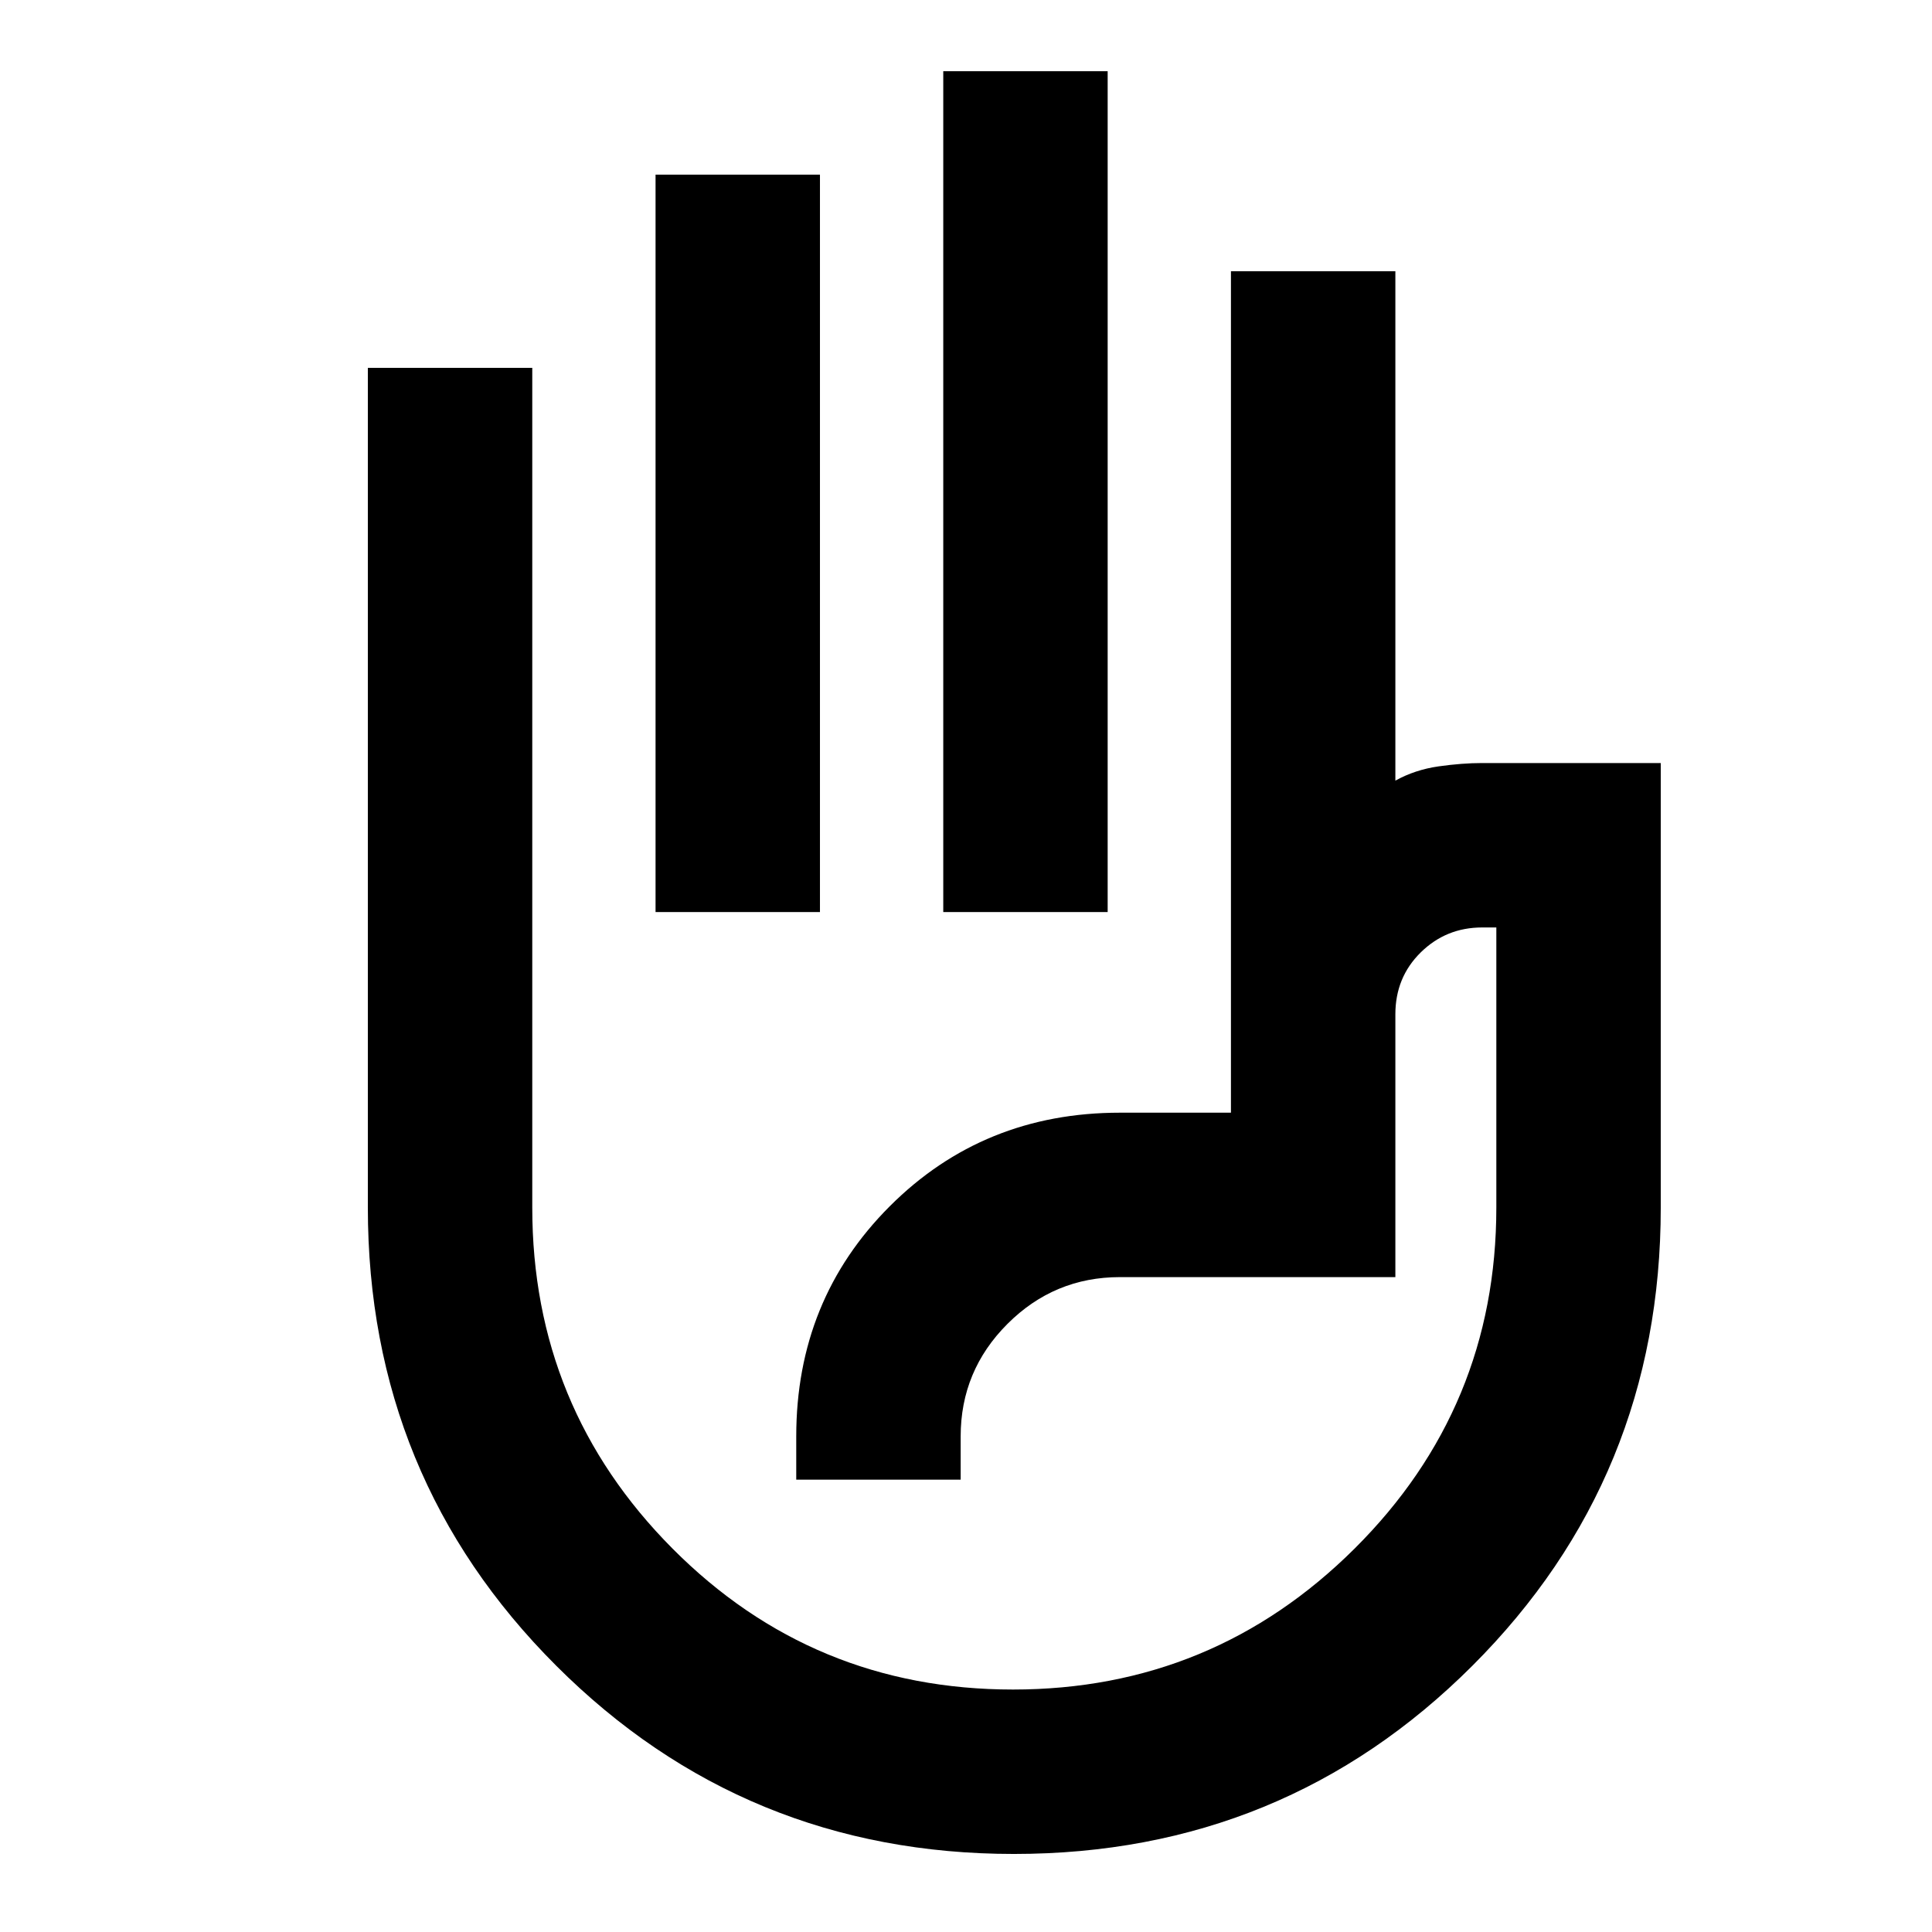 <svg xmlns="http://www.w3.org/2000/svg" height="20" viewBox="0 -960 960 960" width="20"><path d="M468.7-506.81v-417.8h81.69v417.8H468.7Zm-142.96 0v-366.41h81.69v366.41h-81.69ZM503.8-38.78q-133.83 0-227.42-93.53-93.6-93.53-93.6-227.69v-417.22h81.7v417.3q0 99.32 69.67 169.38 69.68 70.06 169.21 70.06 99.34 0 169.75-70.06T743.52-360v-139.15h-7.02q-17.94 0-30.55 12.4-12.6 12.41-12.6 30.75v130.59H556.5q-32.65 0-55.9 23.25t-23.25 55.9v21.5h-81.7v-21.5q0-67.89 46.48-114.37 46.48-46.48 114.37-46.48h55.15v-418.11h81.7v253.11q9.8-5.43 21.51-7.09 11.71-1.65 21.64-1.65h88.72V-360q0 134.16-93.59 227.69T503.8-38.78Zm41.05-312.42Z"/></svg>